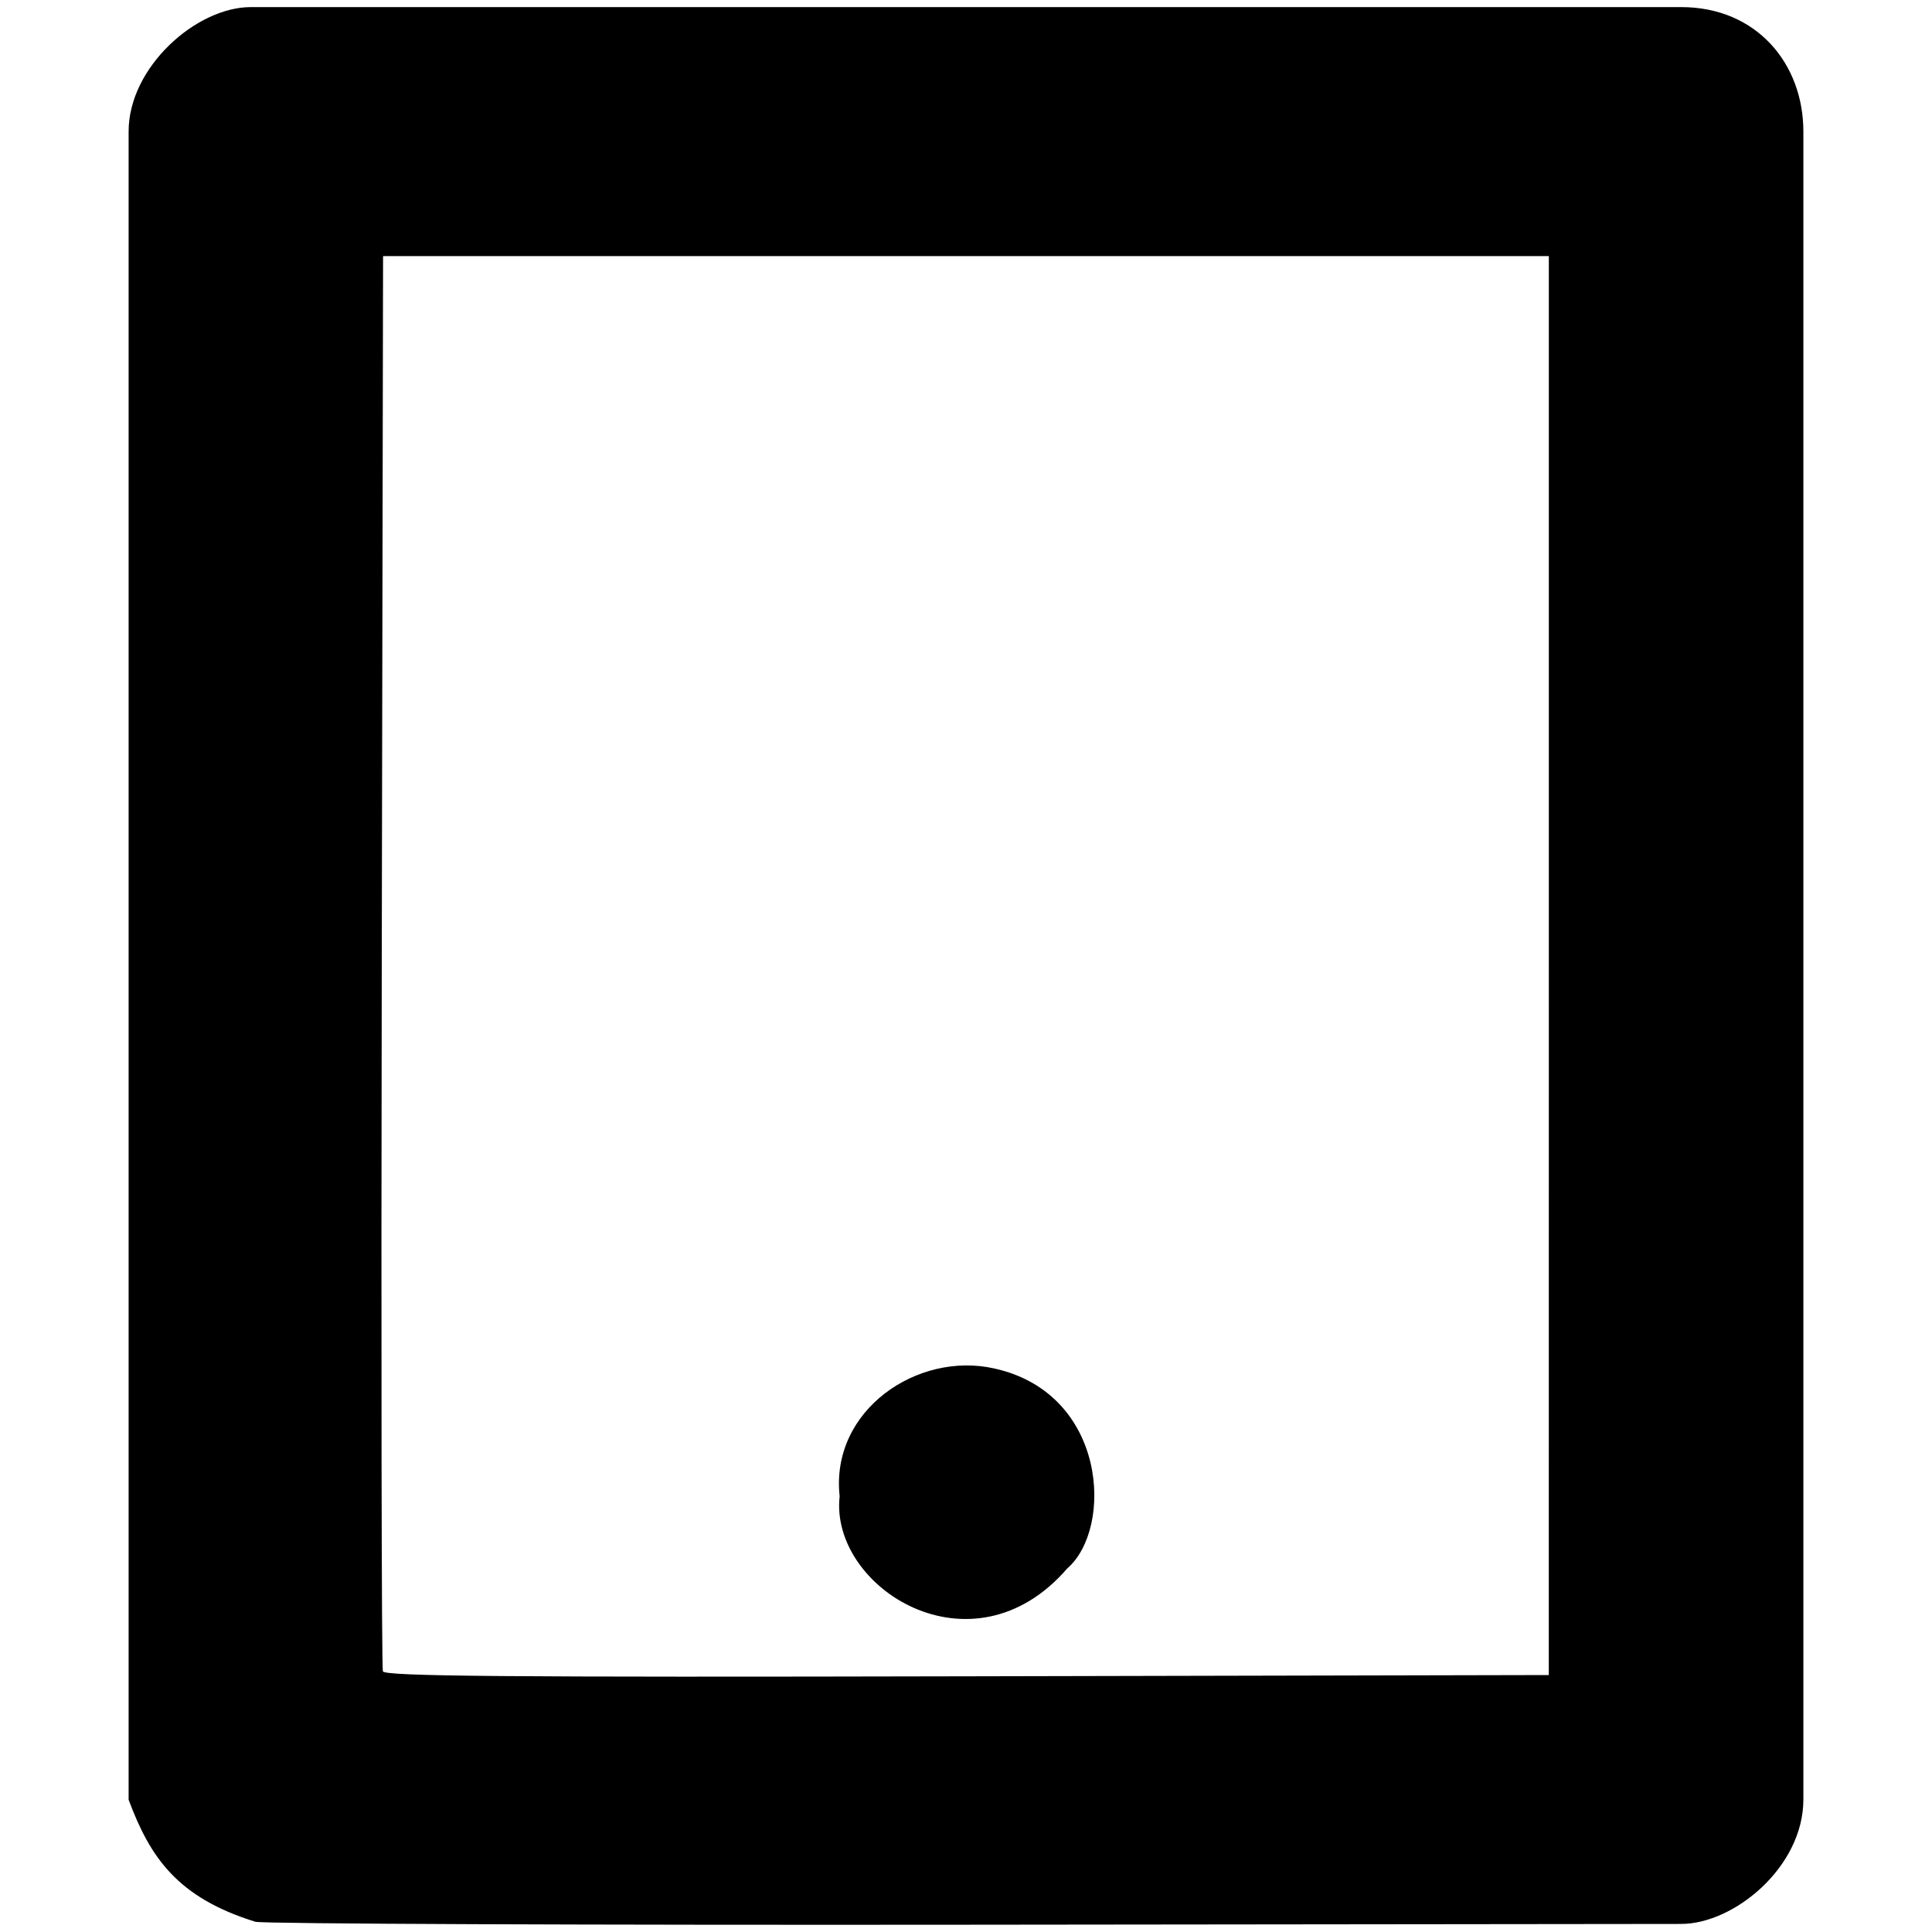 <?xml version="1.0" encoding="UTF-8" standalone="no"?>
<!-- Created with Inkscape (http://www.inkscape.org/) -->

<svg
   xmlns:dc="http://purl.org/dc/elements/1.1/"
   xmlns:cc="http://creativecommons.org/ns#"
   xmlns:rdf="http://www.w3.org/1999/02/22-rdf-syntax-ns#"
   xmlns:svg="http://www.w3.org/2000/svg"
   xmlns="http://www.w3.org/2000/svg"
   version="1.1"
   width="40"
   height="40"
   id="svg6336">
  <defs
     id="defs6340" />
  <path
     d="M 5.297,39.791 C 3.665,39.289 3.105,38.445 2.663,37.262 l 0,-17.271 0,-17.271 c 0,-1.329 1.401,-2.573 2.529,-2.573 l 14.808,0 14.808,0 c 1.559,0 2.529,1.17 2.529,2.577 l 0,17.266 0,17.266 c 0,1.4 -1.436,2.576 -2.529,2.577 l -14.597,0.016 c -8.028,0.009 -14.739,-0.018 -14.913,-0.06 z m 26.77,-19.8 0,-14.689 -12.068,0 -12.068,0 -0.027,14.586 c -0.015,8.022 -0.004,14.644 0.023,14.715 0.04,0.103 2.515,0.124 12.095,0.103 l 12.044,-0.026 z M 17.384,30.979 c -0.196,-1.784 1.614,-3.004 3.198,-2.647 2.346,0.514 2.472,3.314 1.515,4.14 -1.974,2.285 -4.926,0.392 -4.713,-1.493 z"
     id="path6346"
     style="fill:#000000;fill-opacity:1" />
</svg>
